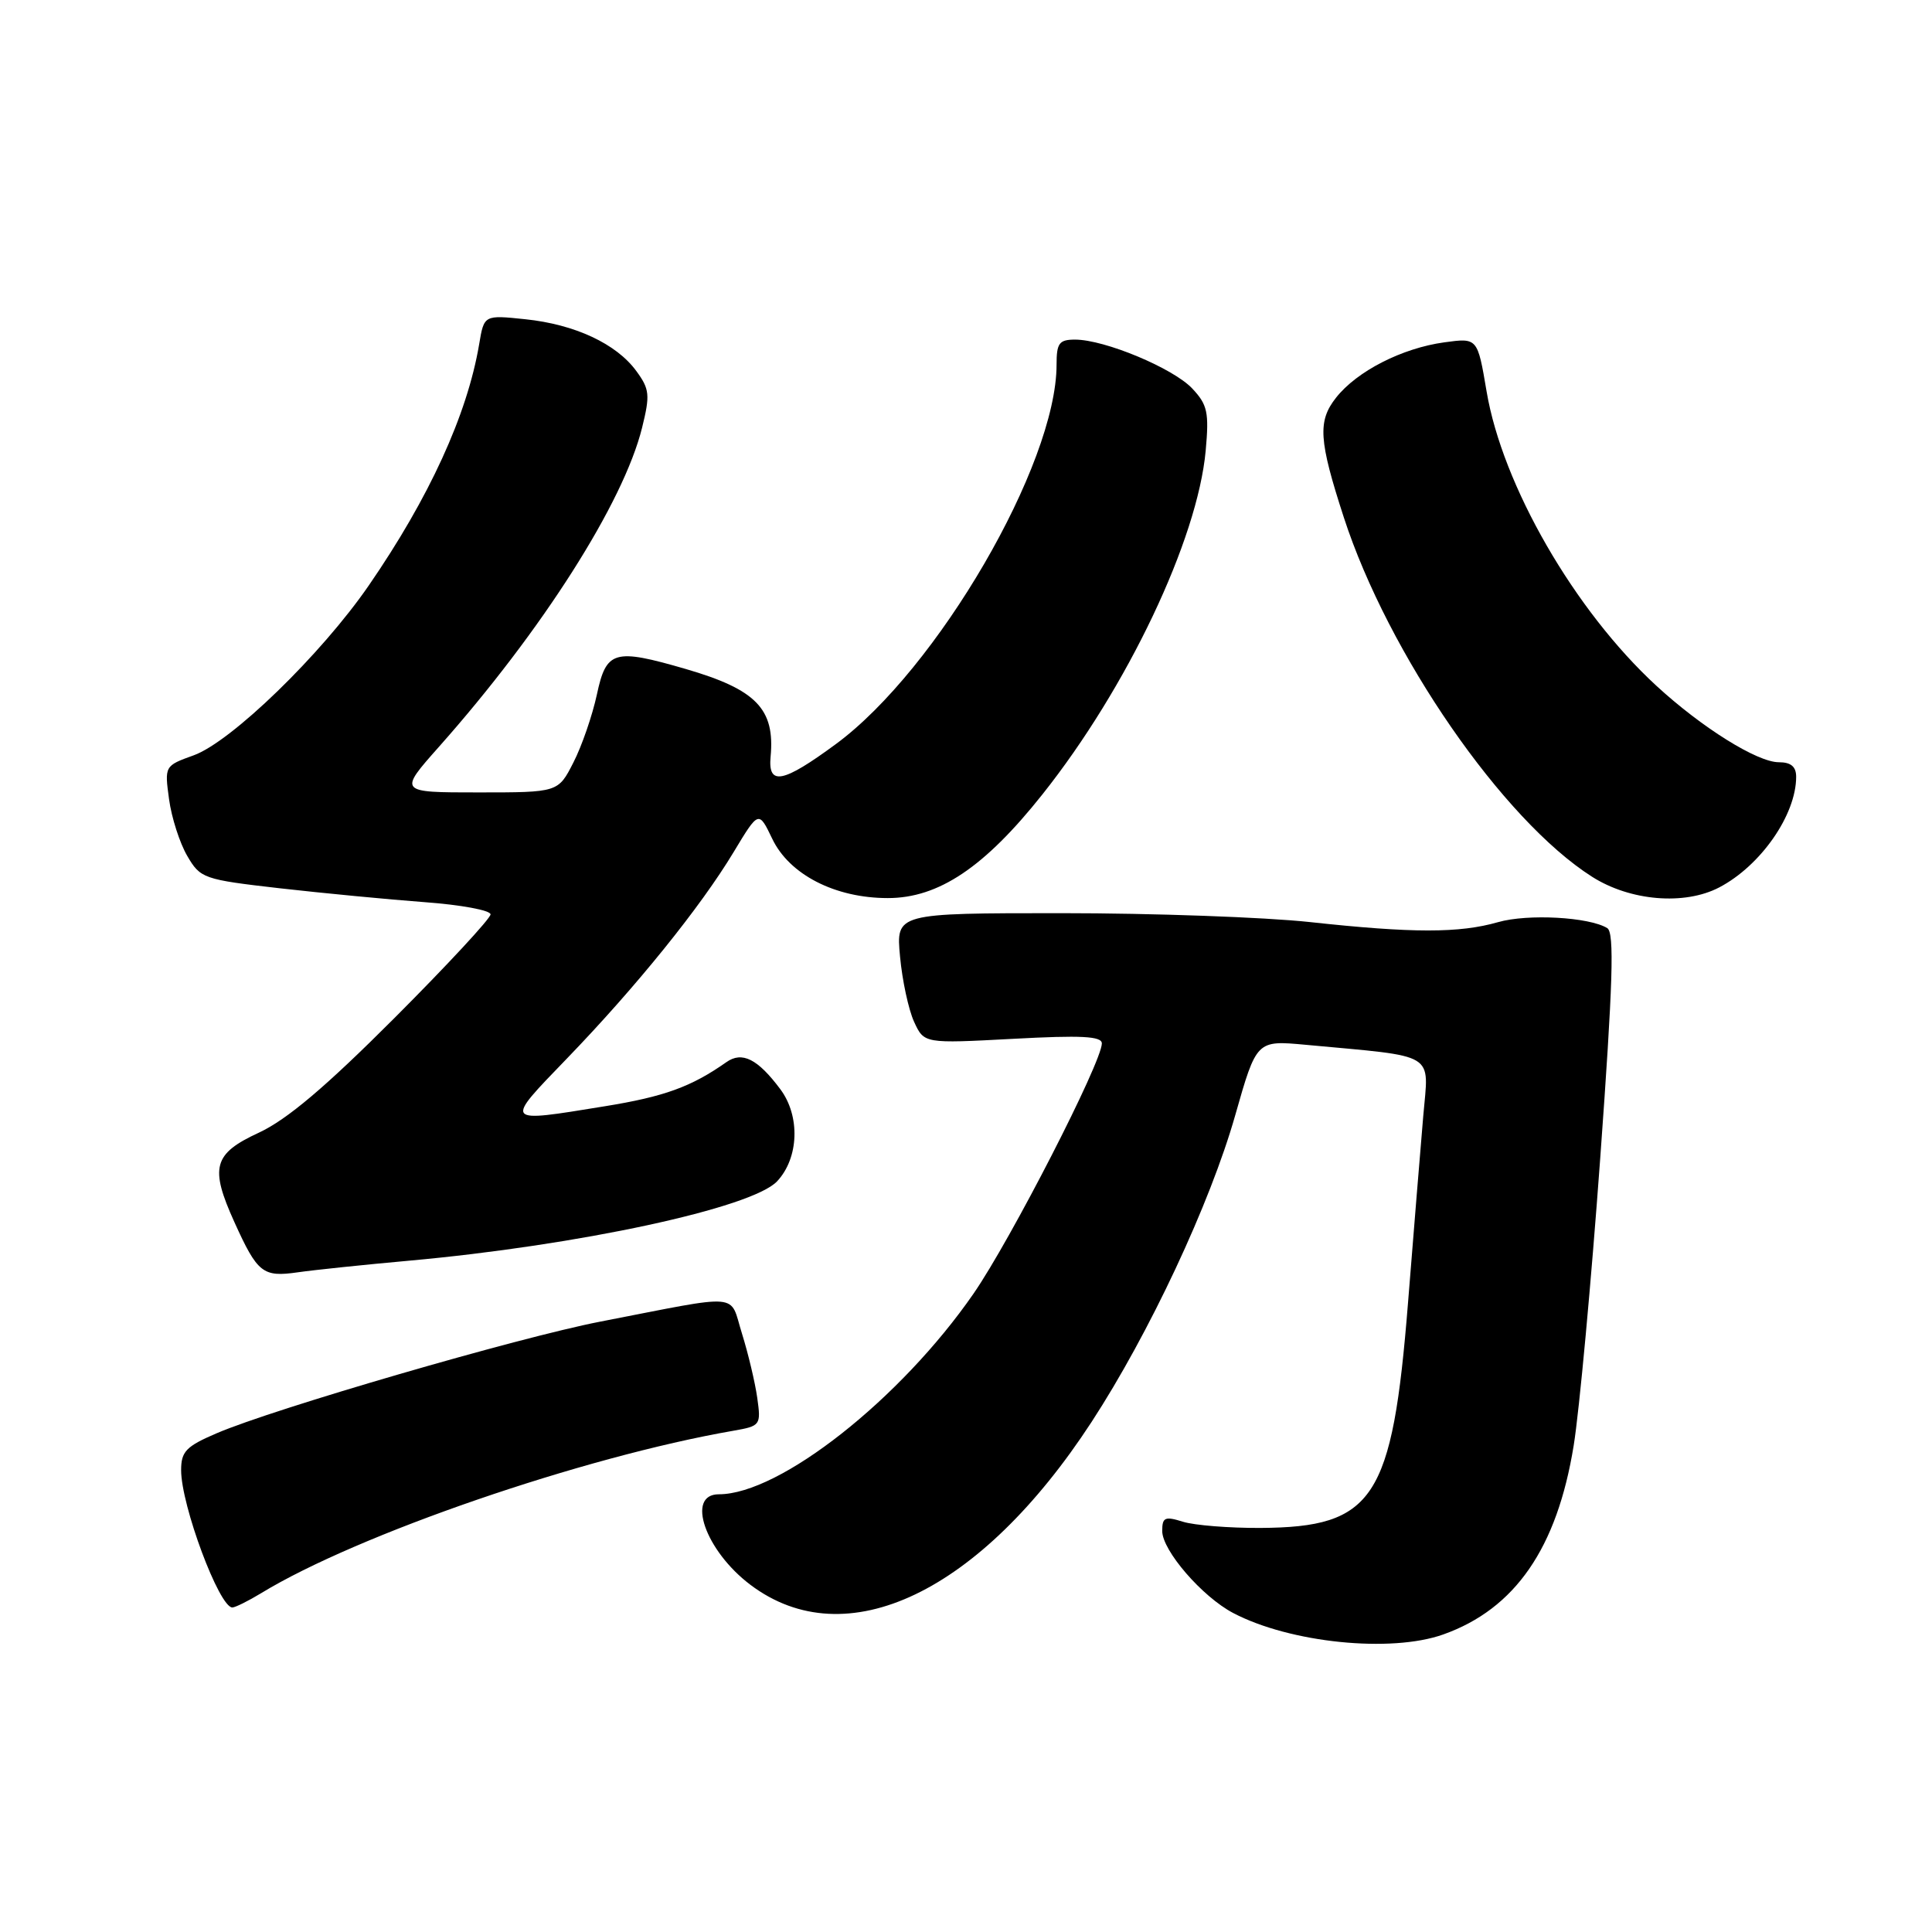 <?xml version="1.0" encoding="UTF-8" standalone="no"?>
<!DOCTYPE svg PUBLIC "-//W3C//DTD SVG 1.1//EN" "http://www.w3.org/Graphics/SVG/1.1/DTD/svg11.dtd" >
<svg xmlns="http://www.w3.org/2000/svg" xmlns:xlink="http://www.w3.org/1999/xlink" version="1.1" viewBox="0 0 256 256">
 <g >
 <path fill="currentColor"
d=" M 191.25 216.57 C 200.77 213.18 206.32 205.13 208.52 191.55 C 209.27 186.94 210.85 169.79 212.04 153.45 C 213.73 130.17 213.93 123.58 212.97 122.98 C 210.58 121.51 202.45 121.06 198.50 122.19 C 193.38 123.66 187.19 123.66 173.58 122.18 C 167.57 121.53 152.77 121.00 140.69 121.00 C 118.72 121.00 118.72 121.00 119.26 126.75 C 119.55 129.91 120.39 133.80 121.12 135.39 C 122.45 138.28 122.45 138.28 134.23 137.65 C 143.28 137.16 146.00 137.30 146.00 138.26 C 145.99 140.76 133.92 164.29 129.00 171.41 C 119.34 185.38 103.33 198.00 95.25 198.00 C 90.84 198.00 93.45 205.49 99.44 210.00 C 112.10 219.54 129.88 211.05 144.63 188.43 C 152.28 176.70 160.35 159.47 163.67 147.79 C 166.50 137.84 166.50 137.84 173.00 138.44 C 190.61 140.08 189.32 139.30 188.59 147.86 C 188.23 152.06 187.32 163.21 186.57 172.62 C 184.49 198.67 182.06 202.37 167.00 202.46 C 162.88 202.48 158.26 202.11 156.75 201.64 C 154.36 200.89 154.00 201.05 154.00 202.86 C 154.00 205.45 159.29 211.57 163.40 213.73 C 170.93 217.69 184.31 219.05 191.25 216.57 Z  M 34.61 211.10 C 47.35 203.33 77.25 193.04 97.18 189.58 C 100.77 188.95 100.85 188.85 100.34 185.22 C 100.05 183.17 99.14 179.35 98.32 176.72 C 96.60 171.25 98.63 171.42 79.50 175.13 C 68.66 177.24 36.34 186.64 28.72 189.91 C 24.65 191.65 24.00 192.33 24.00 194.81 C 24.00 199.46 29.05 213.01 30.79 213.00 C 31.18 212.99 32.90 212.14 34.61 211.10 Z  M 54.18 167.05 C 76.67 165.02 99.65 160.06 102.97 156.53 C 105.86 153.45 106.06 147.89 103.40 144.33 C 100.40 140.31 98.33 139.27 96.25 140.74 C 91.60 144.01 88.03 145.31 80.11 146.59 C 66.64 148.78 66.75 148.93 75.13 140.25 C 84.30 130.75 92.82 120.20 97.22 112.89 C 100.53 107.40 100.53 107.40 102.32 111.13 C 104.59 115.89 110.65 119.00 117.64 119.00 C 124.37 119.00 130.45 114.92 138.11 105.28 C 149.37 91.12 158.68 71.51 159.76 59.72 C 160.22 54.64 160.00 53.63 157.98 51.48 C 155.45 48.79 146.37 45.00 142.46 45.00 C 140.34 45.00 140.00 45.46 140.00 48.32 C 140.00 61.53 124.19 88.71 110.75 98.60 C 103.71 103.78 101.74 104.16 102.11 100.25 C 102.70 93.93 100.20 91.36 90.85 88.64 C 81.37 85.89 80.34 86.18 79.09 92.03 C 78.49 94.80 77.10 98.85 75.98 101.03 C 73.96 105.00 73.96 105.00 63.38 105.00 C 52.80 105.00 52.80 105.00 58.15 98.97 C 71.83 83.56 82.62 66.61 85.08 56.67 C 86.15 52.34 86.08 51.57 84.32 49.17 C 81.68 45.55 76.17 42.98 69.60 42.30 C 64.14 41.73 64.14 41.73 63.49 45.62 C 61.91 54.95 56.87 65.96 48.85 77.60 C 42.55 86.74 30.63 98.30 25.65 100.09 C 21.81 101.47 21.80 101.50 22.40 105.90 C 22.73 108.34 23.82 111.72 24.81 113.41 C 26.55 116.40 26.96 116.54 37.06 117.70 C 42.80 118.35 51.44 119.18 56.25 119.54 C 61.06 119.89 65.00 120.62 65.00 121.16 C 65.00 121.70 59.26 127.89 52.25 134.91 C 43.12 144.05 38.02 148.36 34.29 150.09 C 28.26 152.88 27.77 154.68 31.06 161.94 C 34.12 168.70 34.83 169.25 39.44 168.59 C 41.67 168.27 48.30 167.58 54.18 167.05 Z  M 227.80 117.59 C 233.31 114.71 238.00 107.97 238.00 102.93 C 238.00 101.58 237.31 101.00 235.70 101.00 C 232.84 101.00 225.48 96.40 219.47 90.86 C 208.62 80.87 199.08 64.31 196.98 51.86 C 195.78 44.76 195.78 44.76 191.39 45.36 C 185.77 46.13 179.79 49.19 177.03 52.70 C 174.58 55.81 174.74 58.33 178.06 68.55 C 183.95 86.67 199.13 108.65 210.95 116.17 C 216.00 119.39 223.20 119.99 227.80 117.59 Z "/>
</g>
</svg>